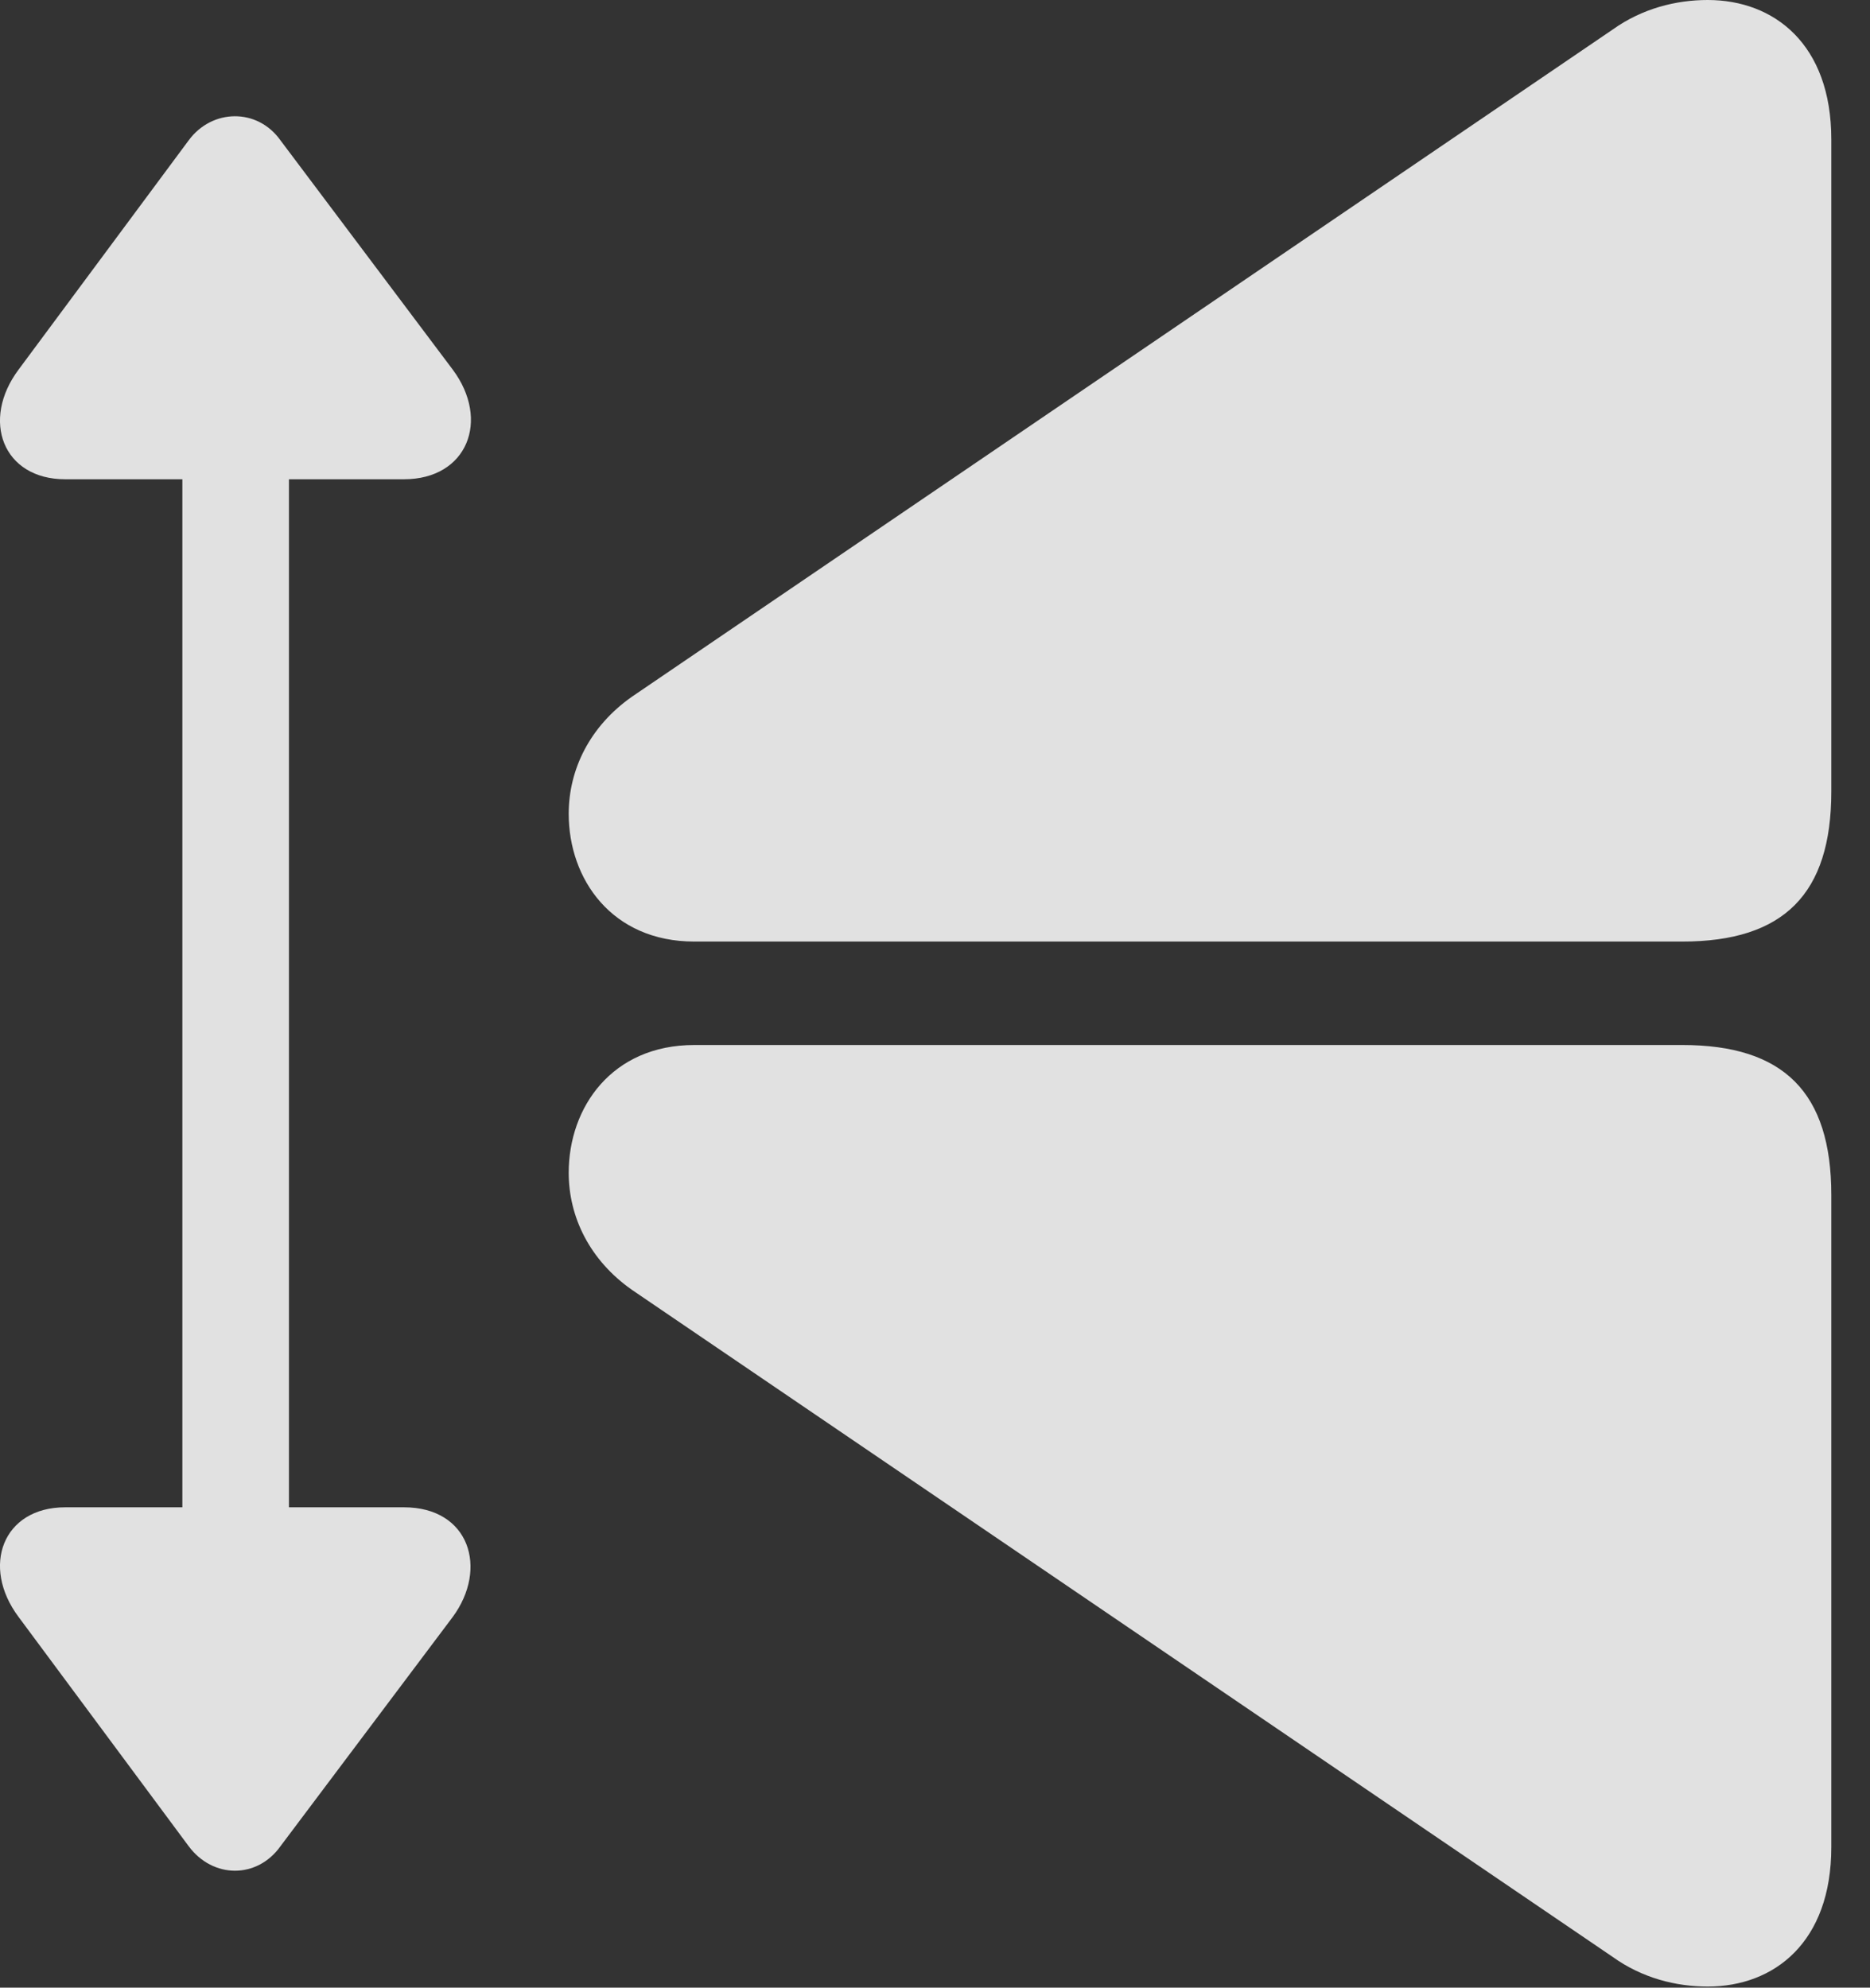 <?xml version="1.0" encoding="UTF-8"?>
<!--Generator: Apple Native CoreSVG 341-->
<!DOCTYPE svg
PUBLIC "-//W3C//DTD SVG 1.1//EN"
       "http://www.w3.org/Graphics/SVG/1.1/DTD/svg11.dtd">
<svg version="1.1" xmlns="http://www.w3.org/2000/svg" xmlns:xlink="http://www.w3.org/1999/xlink" viewBox="0 0 17.299 18.389">
 <rect x="0" y="0" width="17.299" height="18.389" fill="#333333" stroke="none"/>
 <g>
  <rect height="18.389" opacity="0" width="17.299" x="0" y="0"/>
  <path d="M16.941 17.09L16.941 11.055C16.941 10.107 16.501 9.668 15.563 9.668L6.423 9.668C5.661 9.668 5.261 10.244 5.261 10.85C5.261 11.26 5.456 11.66 5.847 11.934L14.919 18.105C15.192 18.301 15.505 18.379 15.798 18.379C16.413 18.379 16.941 17.969 16.941 17.09ZM16.941 1.289C16.941 0.41 16.413 0 15.798 0C15.505 0 15.192 0.078 14.919 0.273L5.847 6.445C5.456 6.719 5.261 7.119 5.261 7.529C5.261 8.135 5.661 8.711 6.423 8.711L15.563 8.711C16.501 8.711 16.941 8.271 16.941 7.324Z" fill="white" fill-opacity="0.85"/>
  <path d="M0.603 4.434L3.737 4.434C4.323 4.434 4.538 3.887 4.187 3.418L2.595 1.299C2.38 0.996 1.96 1.006 1.745 1.299L0.173 3.418C-0.179 3.887 0.026 4.434 0.603 4.434ZM2.175 15.547C2.448 15.547 2.673 15.322 2.673 15.049L2.673 3.33C2.673 3.066 2.448 2.832 2.175 2.832C1.911 2.832 1.687 3.066 1.687 3.33L1.687 15.049C1.687 15.322 1.911 15.547 2.175 15.547ZM0.603 13.945C0.026 13.945-0.179 14.492 0.173 14.961L1.745 17.08C1.97 17.383 2.38 17.383 2.595 17.08L4.187 14.961C4.519 14.512 4.343 13.945 3.737 13.945Z" fill="white" fill-opacity="0.85"/>
 </g>
</svg>
